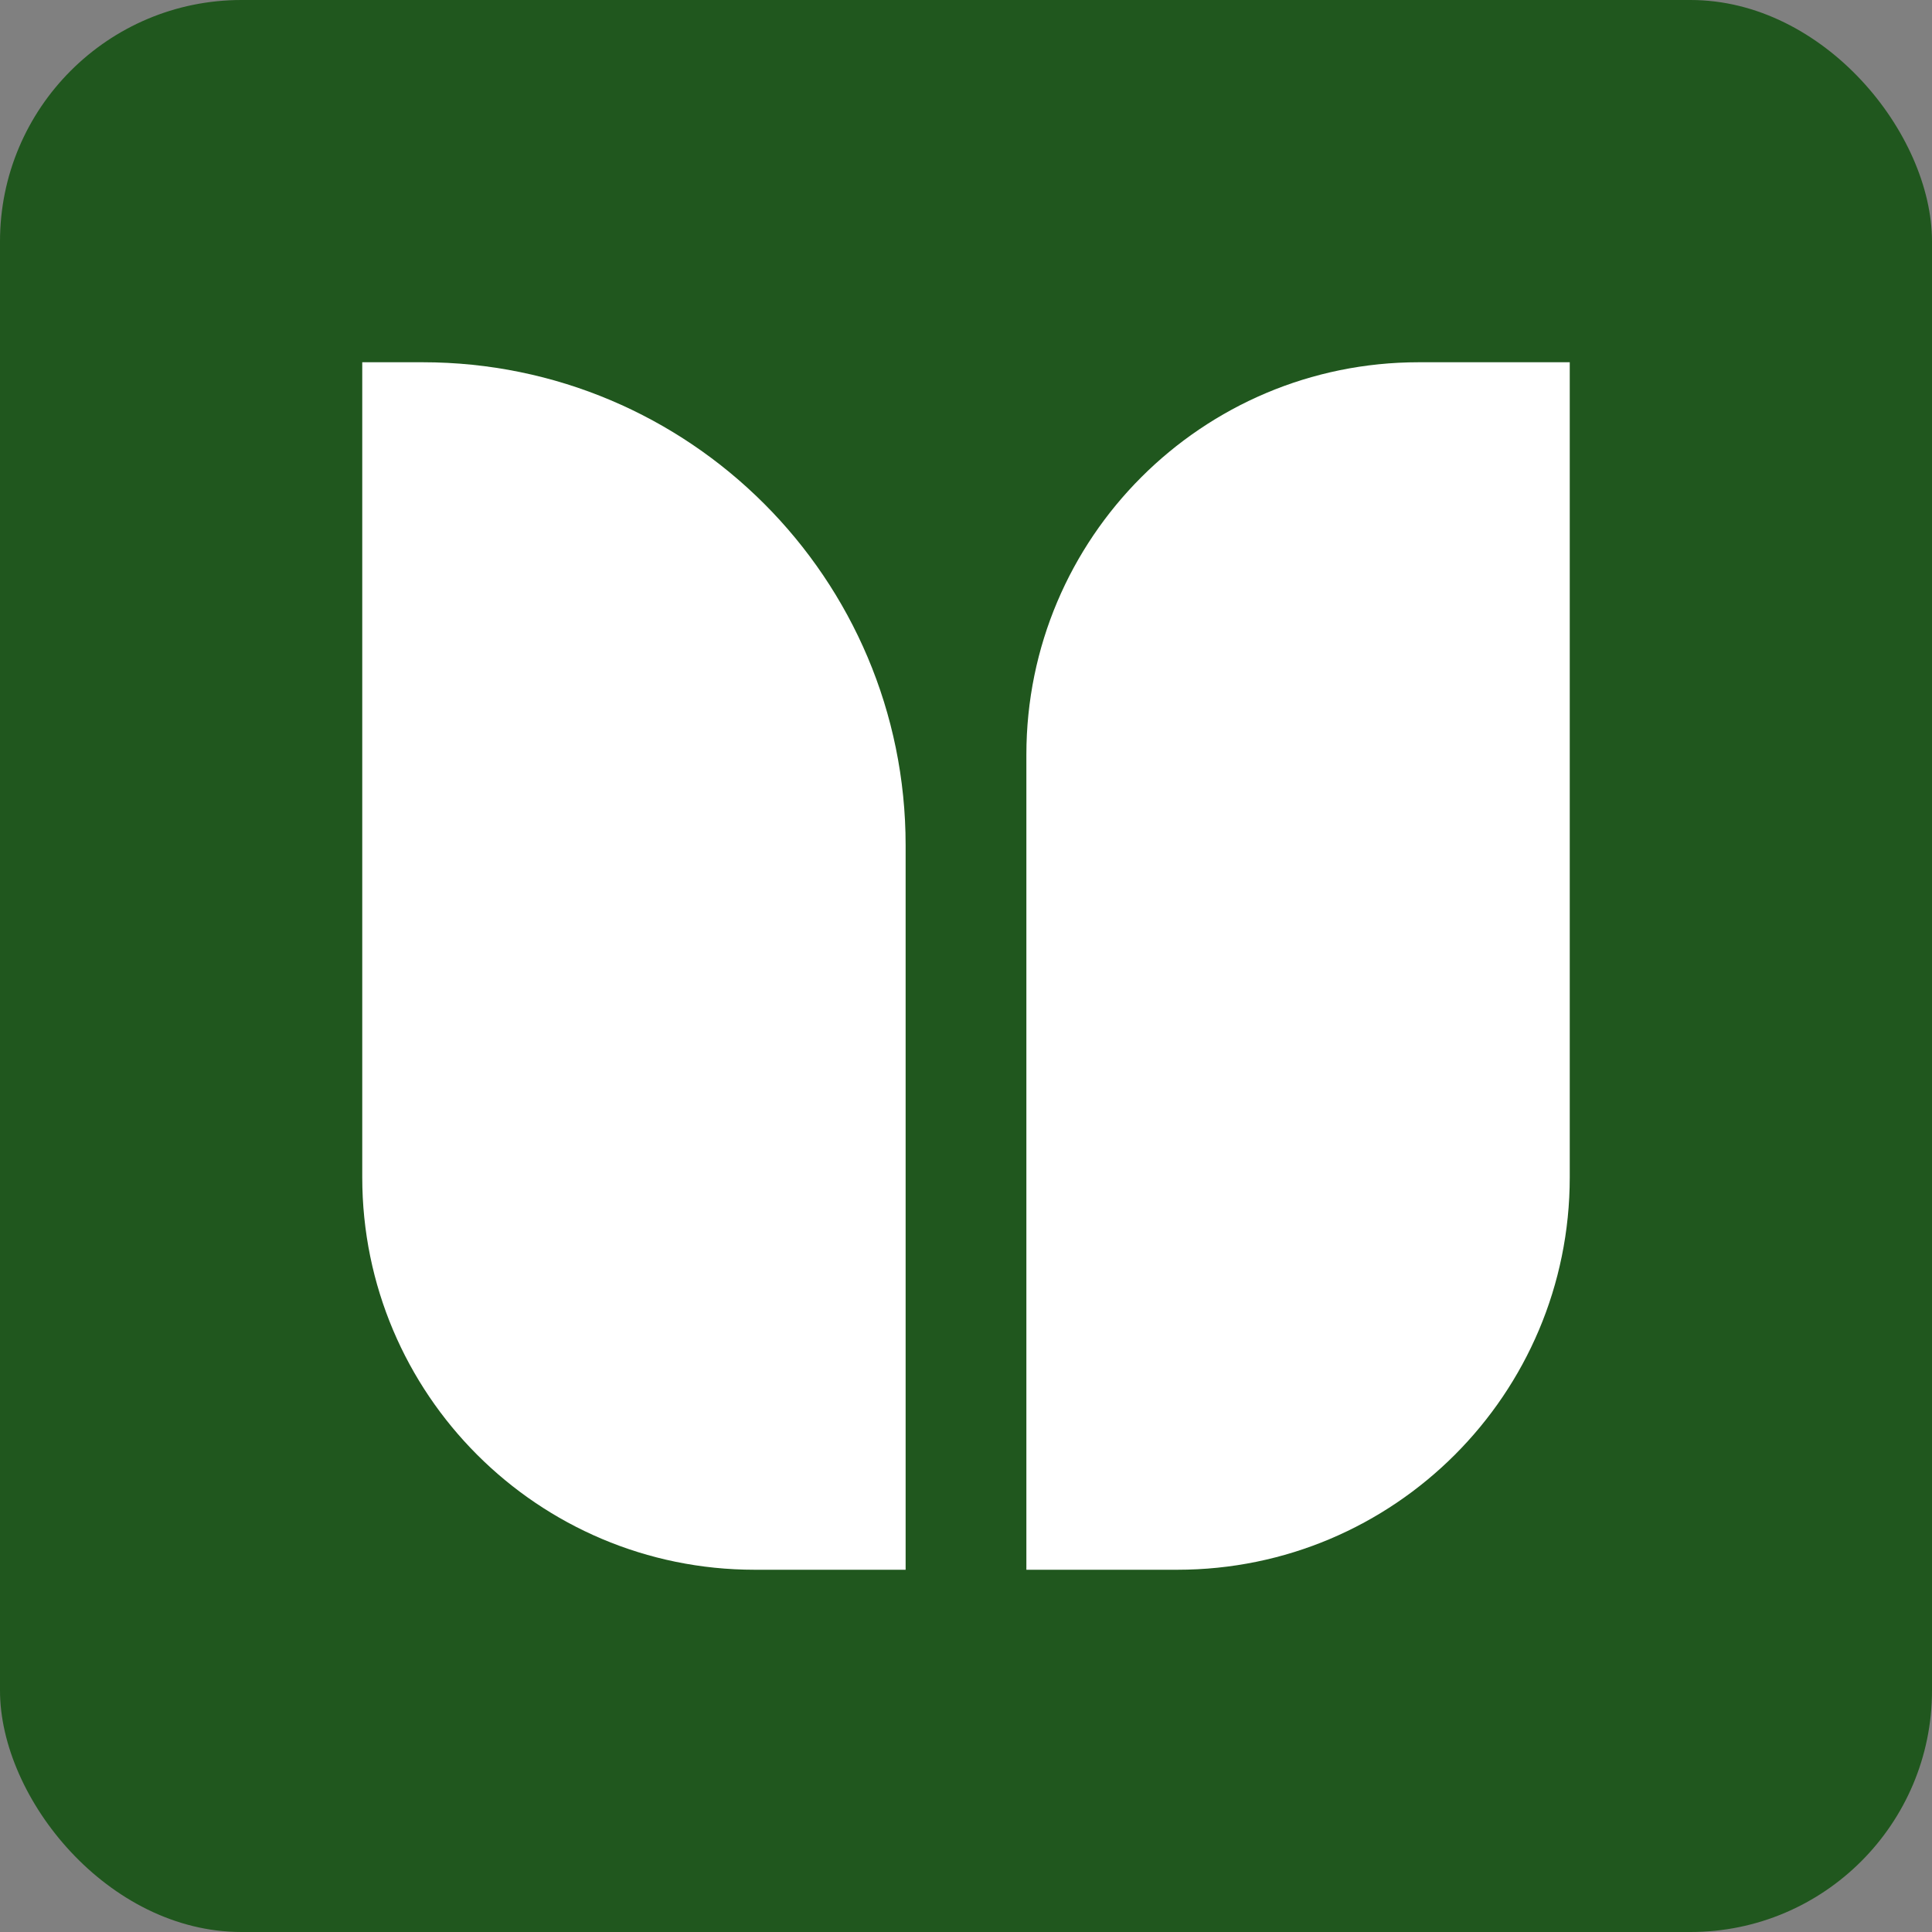 <svg width="32" height="32" viewBox="0 0 32 32" fill="none" xmlns="http://www.w3.org/2000/svg">
<rect x="0" y="0" width="32" height="32" fill="#808080" stroke="none"/>
<rect width="32" height="32" rx="4" fill="#20571E"/>
<path d="M6 6H7C11.418 6 15 9.582 15 14V26H12.5C8.91 26 6 23.09 6 19.5V6Z" fill="white"/>
<path d="M17 12.5C17 8.91 19.91 6 23.5 6H26V19.5C26 23.09 23.09 26 19.5 26H17V12.5Z" fill="white"/>
</svg>
